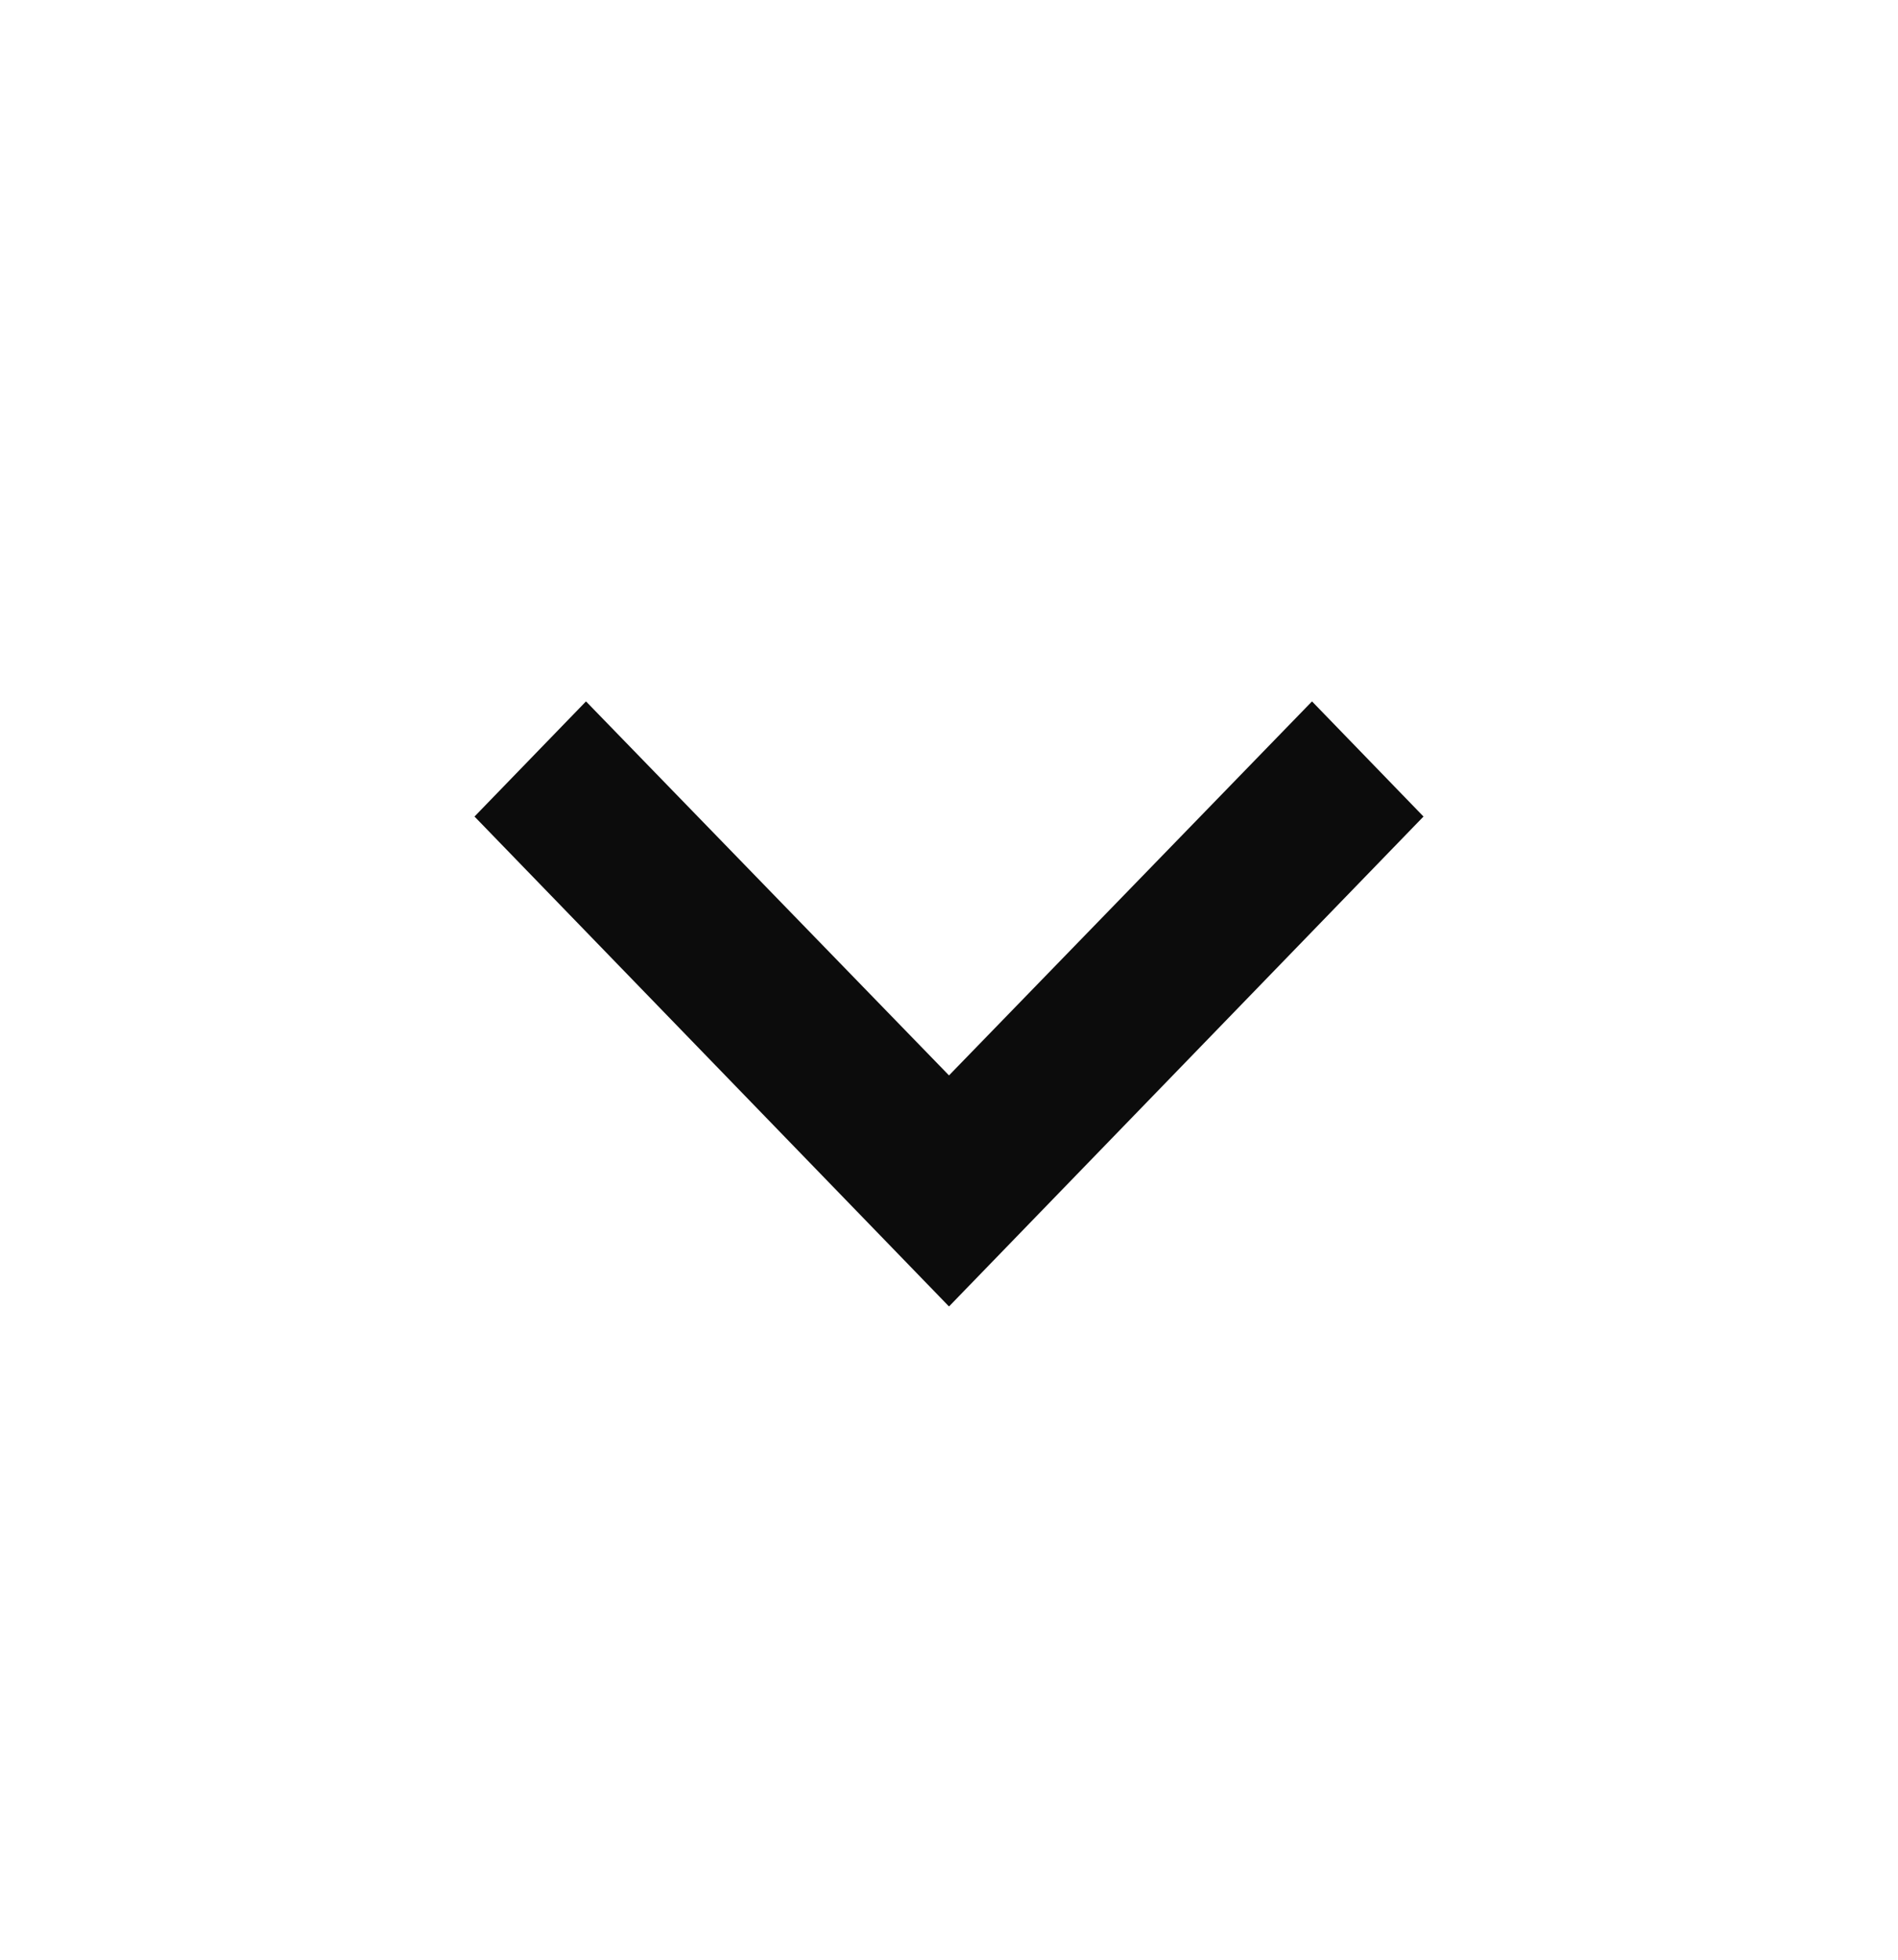 <svg width="31" height="32" viewBox="0 0 31 32" fill="none" xmlns="http://www.w3.org/2000/svg">
<g clip-path="url(#clip0_49_2140)">
<path d="M15.5 21.333L7.75 13.333L9.571 11.453L15.5 17.56L21.429 11.453L23.25 13.333L15.5 21.333Z" fill="#0C0C0C"/>
</g>
<defs>
<clipPath id="clip0_49_2140">
<rect width="31" height="32" fill="white" transform="matrix(1 0 0 -1 0 32)"/>
</clipPath>
</defs>
</svg>
